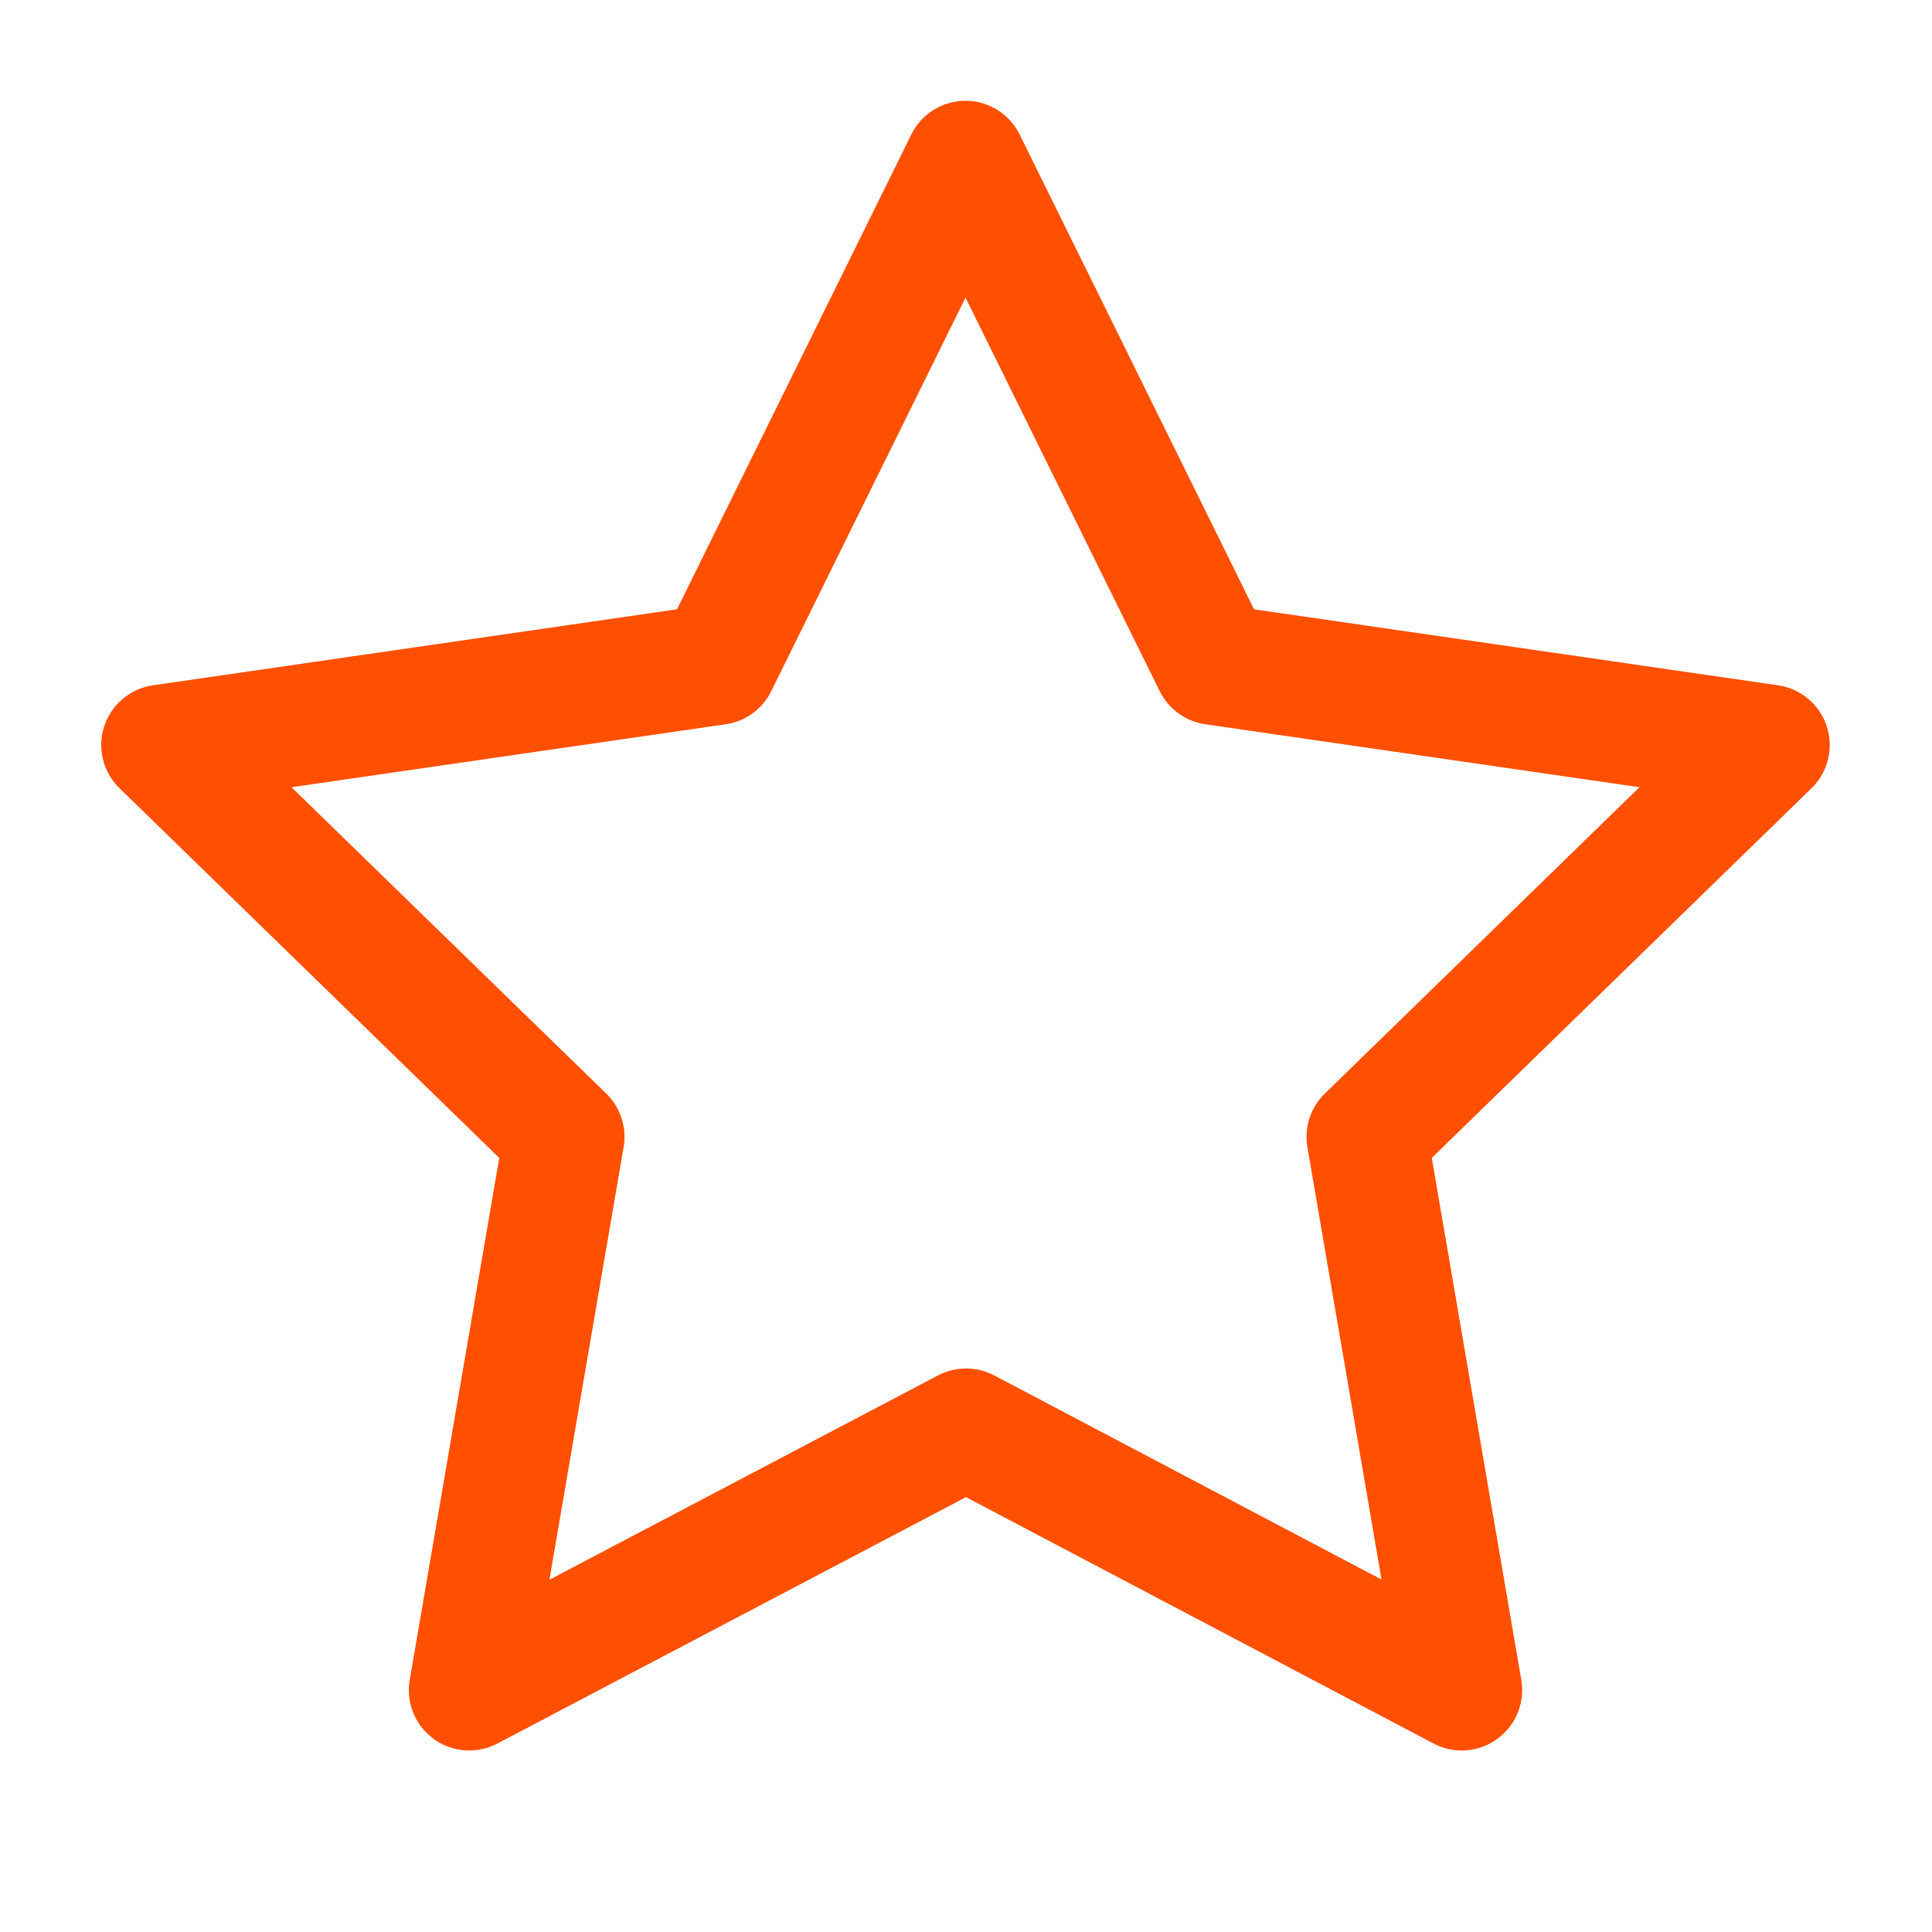 <svg width="24" height="24" viewBox="0 0 24 24" fill="none" xmlns="http://www.w3.org/2000/svg">
<path fill-rule="evenodd" clip-rule="evenodd" d="M11.994 1.252C12.279 1.252 12.54 1.414 12.666 1.67L15.578 7.569L22.087 8.513C22.37 8.554 22.605 8.752 22.693 9.023C22.781 9.295 22.708 9.593 22.503 9.792L17.786 14.384L18.898 20.868C18.946 21.15 18.831 21.434 18.599 21.602C18.368 21.77 18.062 21.792 17.809 21.659L12 18.598L6.178 21.659C5.925 21.792 5.619 21.77 5.388 21.602C5.157 21.434 5.041 21.149 5.09 20.868L6.202 14.384L1.485 9.792C1.28 9.593 1.206 9.295 1.294 9.023C1.383 8.752 1.618 8.554 1.9 8.513L8.41 7.569L11.321 1.67C11.448 1.414 11.708 1.252 11.994 1.252ZM11.994 3.697L9.58 8.587C9.471 8.808 9.26 8.962 9.015 8.997L3.621 9.779L7.531 13.585C7.708 13.757 7.789 14.005 7.747 14.249L6.825 19.624L11.652 17.086C11.87 16.971 12.132 16.971 12.351 17.086L17.162 19.622L16.241 14.249C16.199 14.005 16.28 13.757 16.457 13.585L20.366 9.779L14.972 8.997C14.728 8.962 14.517 8.808 14.407 8.587L11.994 3.697Z" fill="#FF4F00"/>
</svg>
